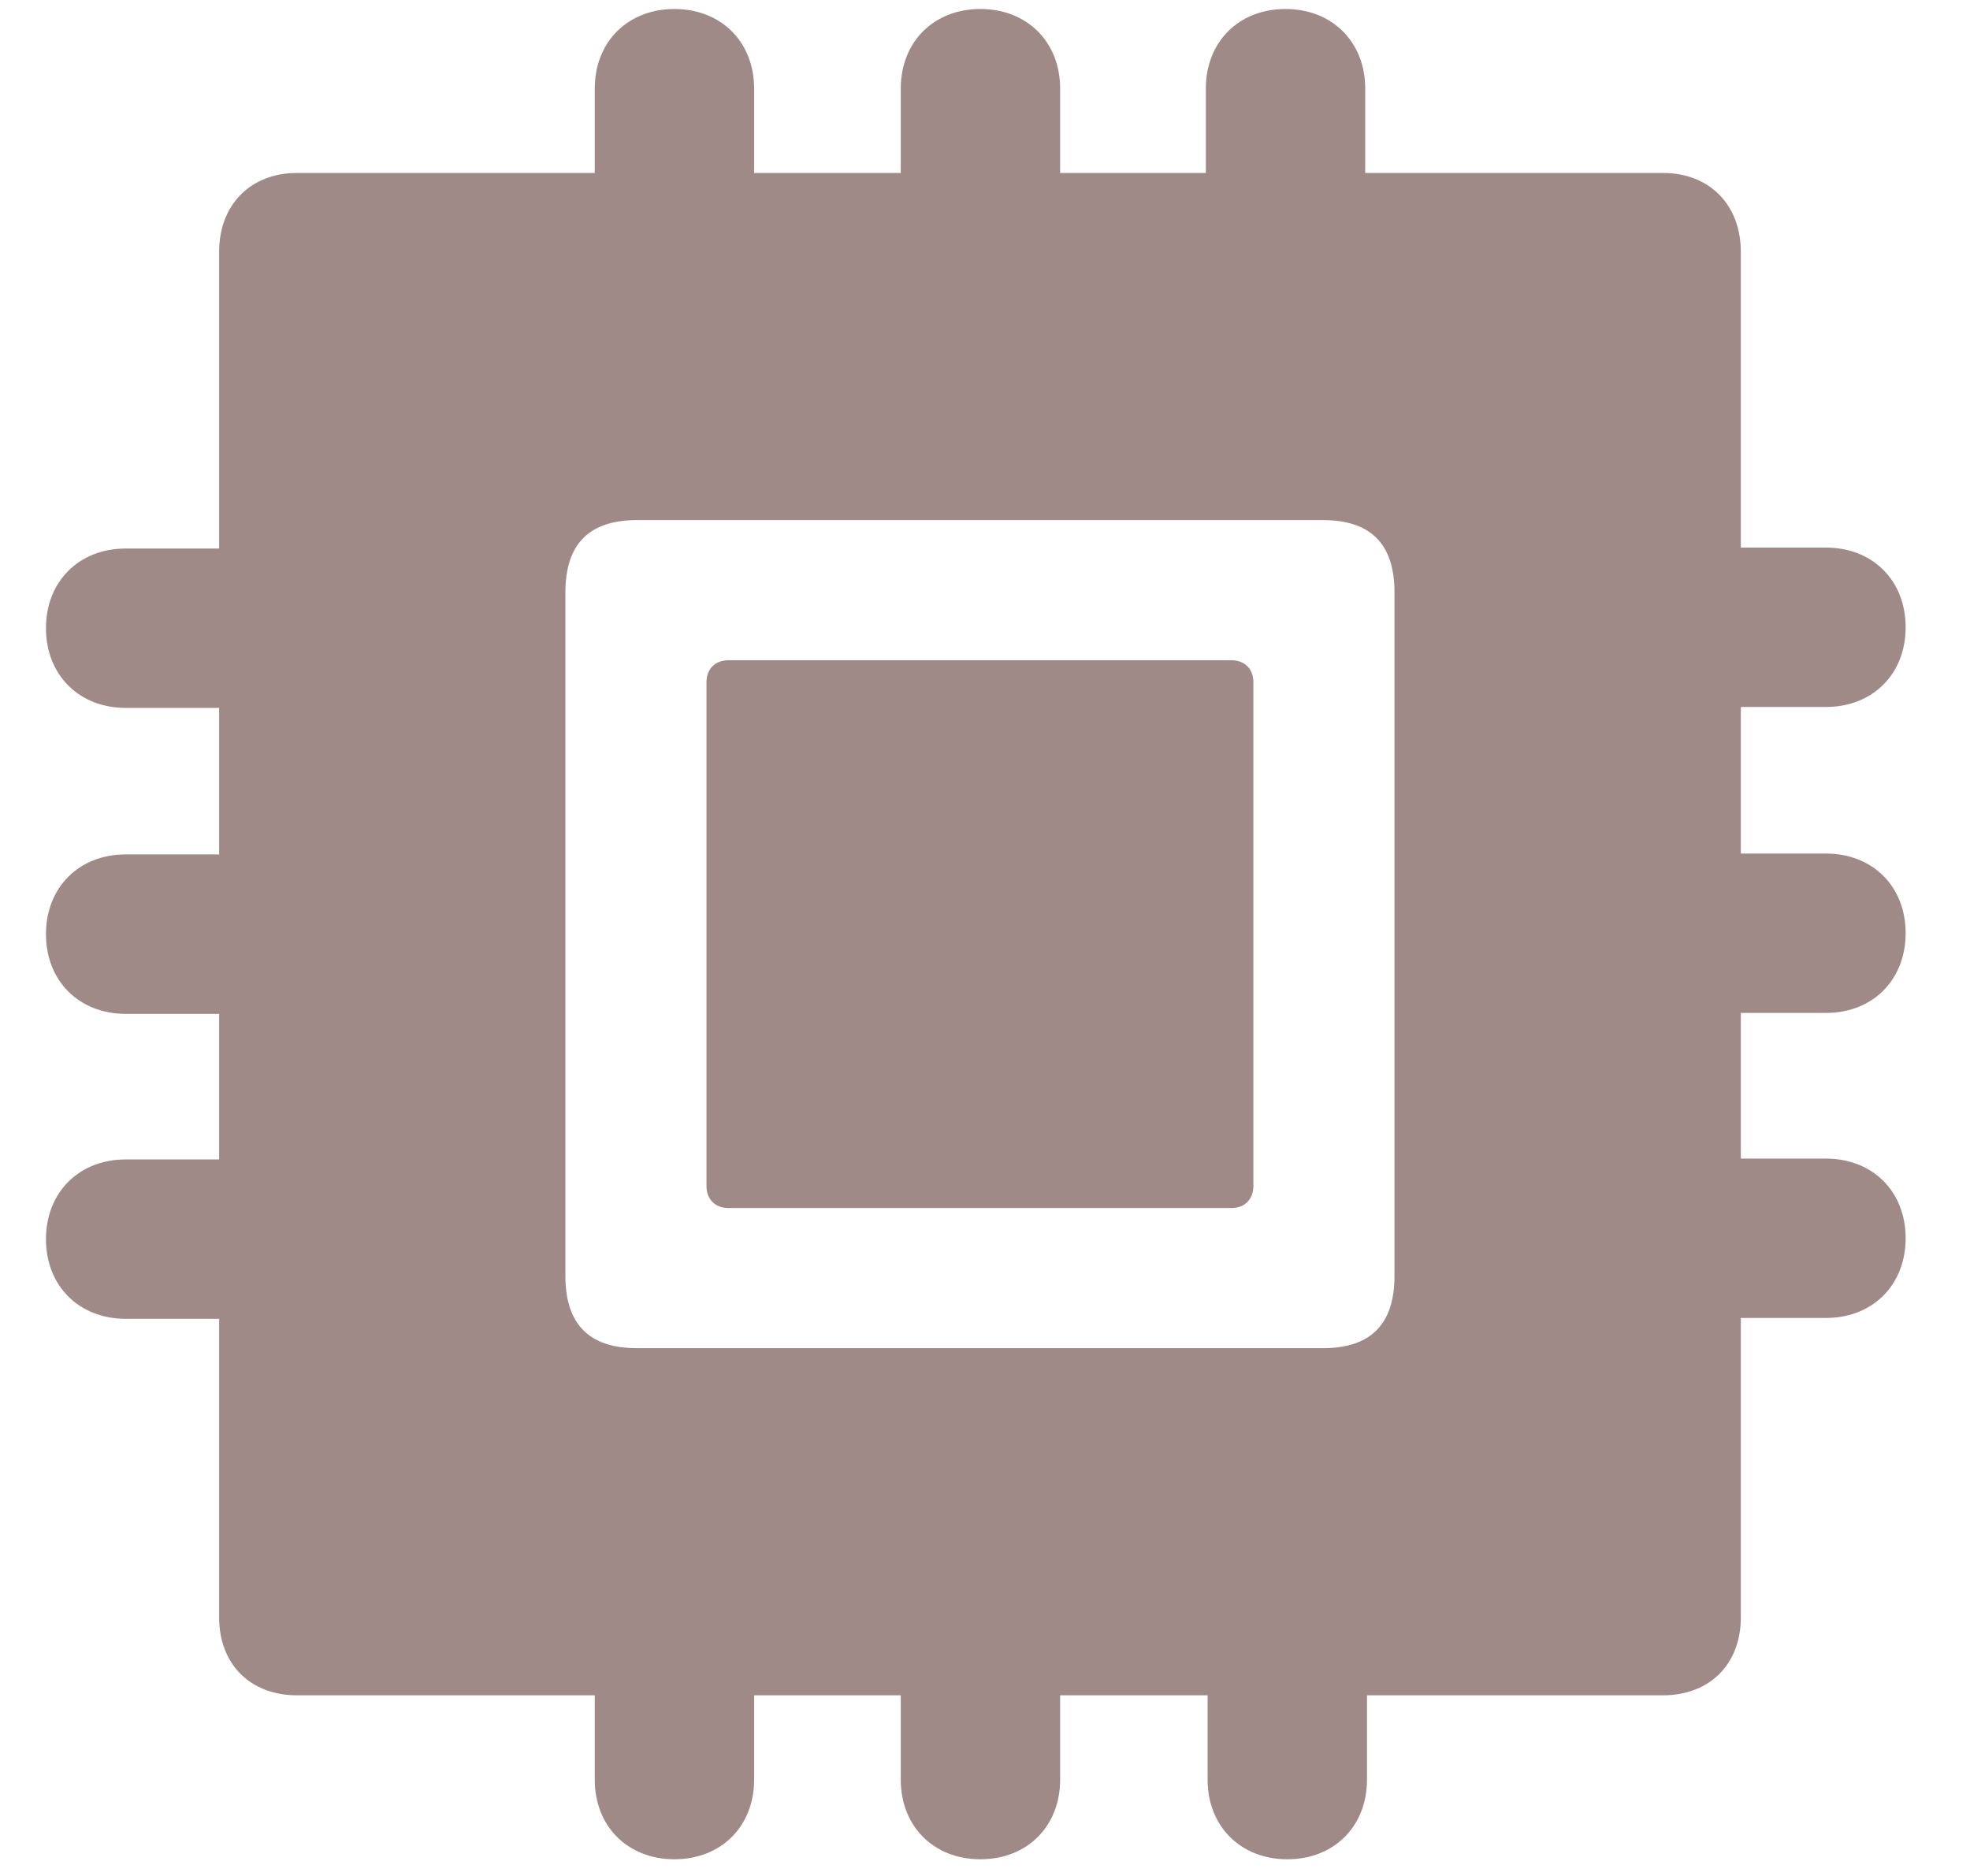 <svg width="21" height="20" viewBox="0 0 21 20" fill="none" xmlns="http://www.w3.org/2000/svg">
<path d="M3.166 18.074H6.34V18.973C6.34 19.471 6.691 19.822 7.189 19.822C7.688 19.822 8.039 19.471 8.039 18.973V18.074H9.602V18.973C9.602 19.471 9.953 19.822 10.451 19.822C10.949 19.822 11.301 19.471 11.301 18.973V18.074H12.873V18.973C12.873 19.471 13.225 19.822 13.723 19.822C14.221 19.822 14.572 19.471 14.572 18.973V18.074H17.727C18.225 18.074 18.557 17.742 18.557 17.244V14.051H19.465C19.963 14.051 20.314 13.699 20.314 13.201C20.314 12.703 19.963 12.352 19.465 12.352H18.557V10.799H19.465C19.963 10.799 20.314 10.447 20.314 9.949C20.314 9.451 19.963 9.1 19.465 9.1H18.557V7.537H19.465C19.963 7.537 20.314 7.186 20.314 6.688C20.314 6.189 19.963 5.838 19.465 5.838H18.557V2.684C18.557 2.186 18.225 1.844 17.727 1.844H14.553V0.945C14.553 0.447 14.201 0.096 13.703 0.096C13.205 0.096 12.854 0.447 12.854 0.945V1.844H11.301V0.945C11.301 0.447 10.949 0.096 10.451 0.096C9.953 0.096 9.602 0.447 9.602 0.945V1.844H8.039V0.945C8.039 0.447 7.688 0.096 7.189 0.096C6.691 0.096 6.34 0.447 6.34 0.945V1.844H3.166C2.668 1.844 2.336 2.186 2.336 2.684V5.848H1.34C0.842 5.848 0.49 6.199 0.49 6.697C0.49 7.195 0.842 7.547 1.34 7.547H2.336V9.109H1.34C0.842 9.109 0.49 9.461 0.49 9.959C0.49 10.457 0.842 10.809 1.34 10.809H2.336V12.361H1.34C0.842 12.361 0.49 12.713 0.49 13.211C0.49 13.709 0.842 14.06 1.34 14.06H2.336V17.244C2.336 17.742 2.668 18.074 3.166 18.074ZM6.789 14.373C6.281 14.373 6.027 14.119 6.027 13.602V6.316C6.027 5.799 6.281 5.545 6.789 5.545H14.104C14.611 5.545 14.865 5.799 14.865 6.316V13.602C14.865 14.119 14.611 14.373 14.104 14.373H6.789ZM7.766 12.879H13.127C13.273 12.879 13.361 12.781 13.361 12.645V7.273C13.361 7.137 13.273 7.039 13.127 7.039H7.766C7.619 7.039 7.531 7.137 7.531 7.273V12.645C7.531 12.781 7.619 12.879 7.766 12.879Z" fill="#A08A88"/>
</svg>
